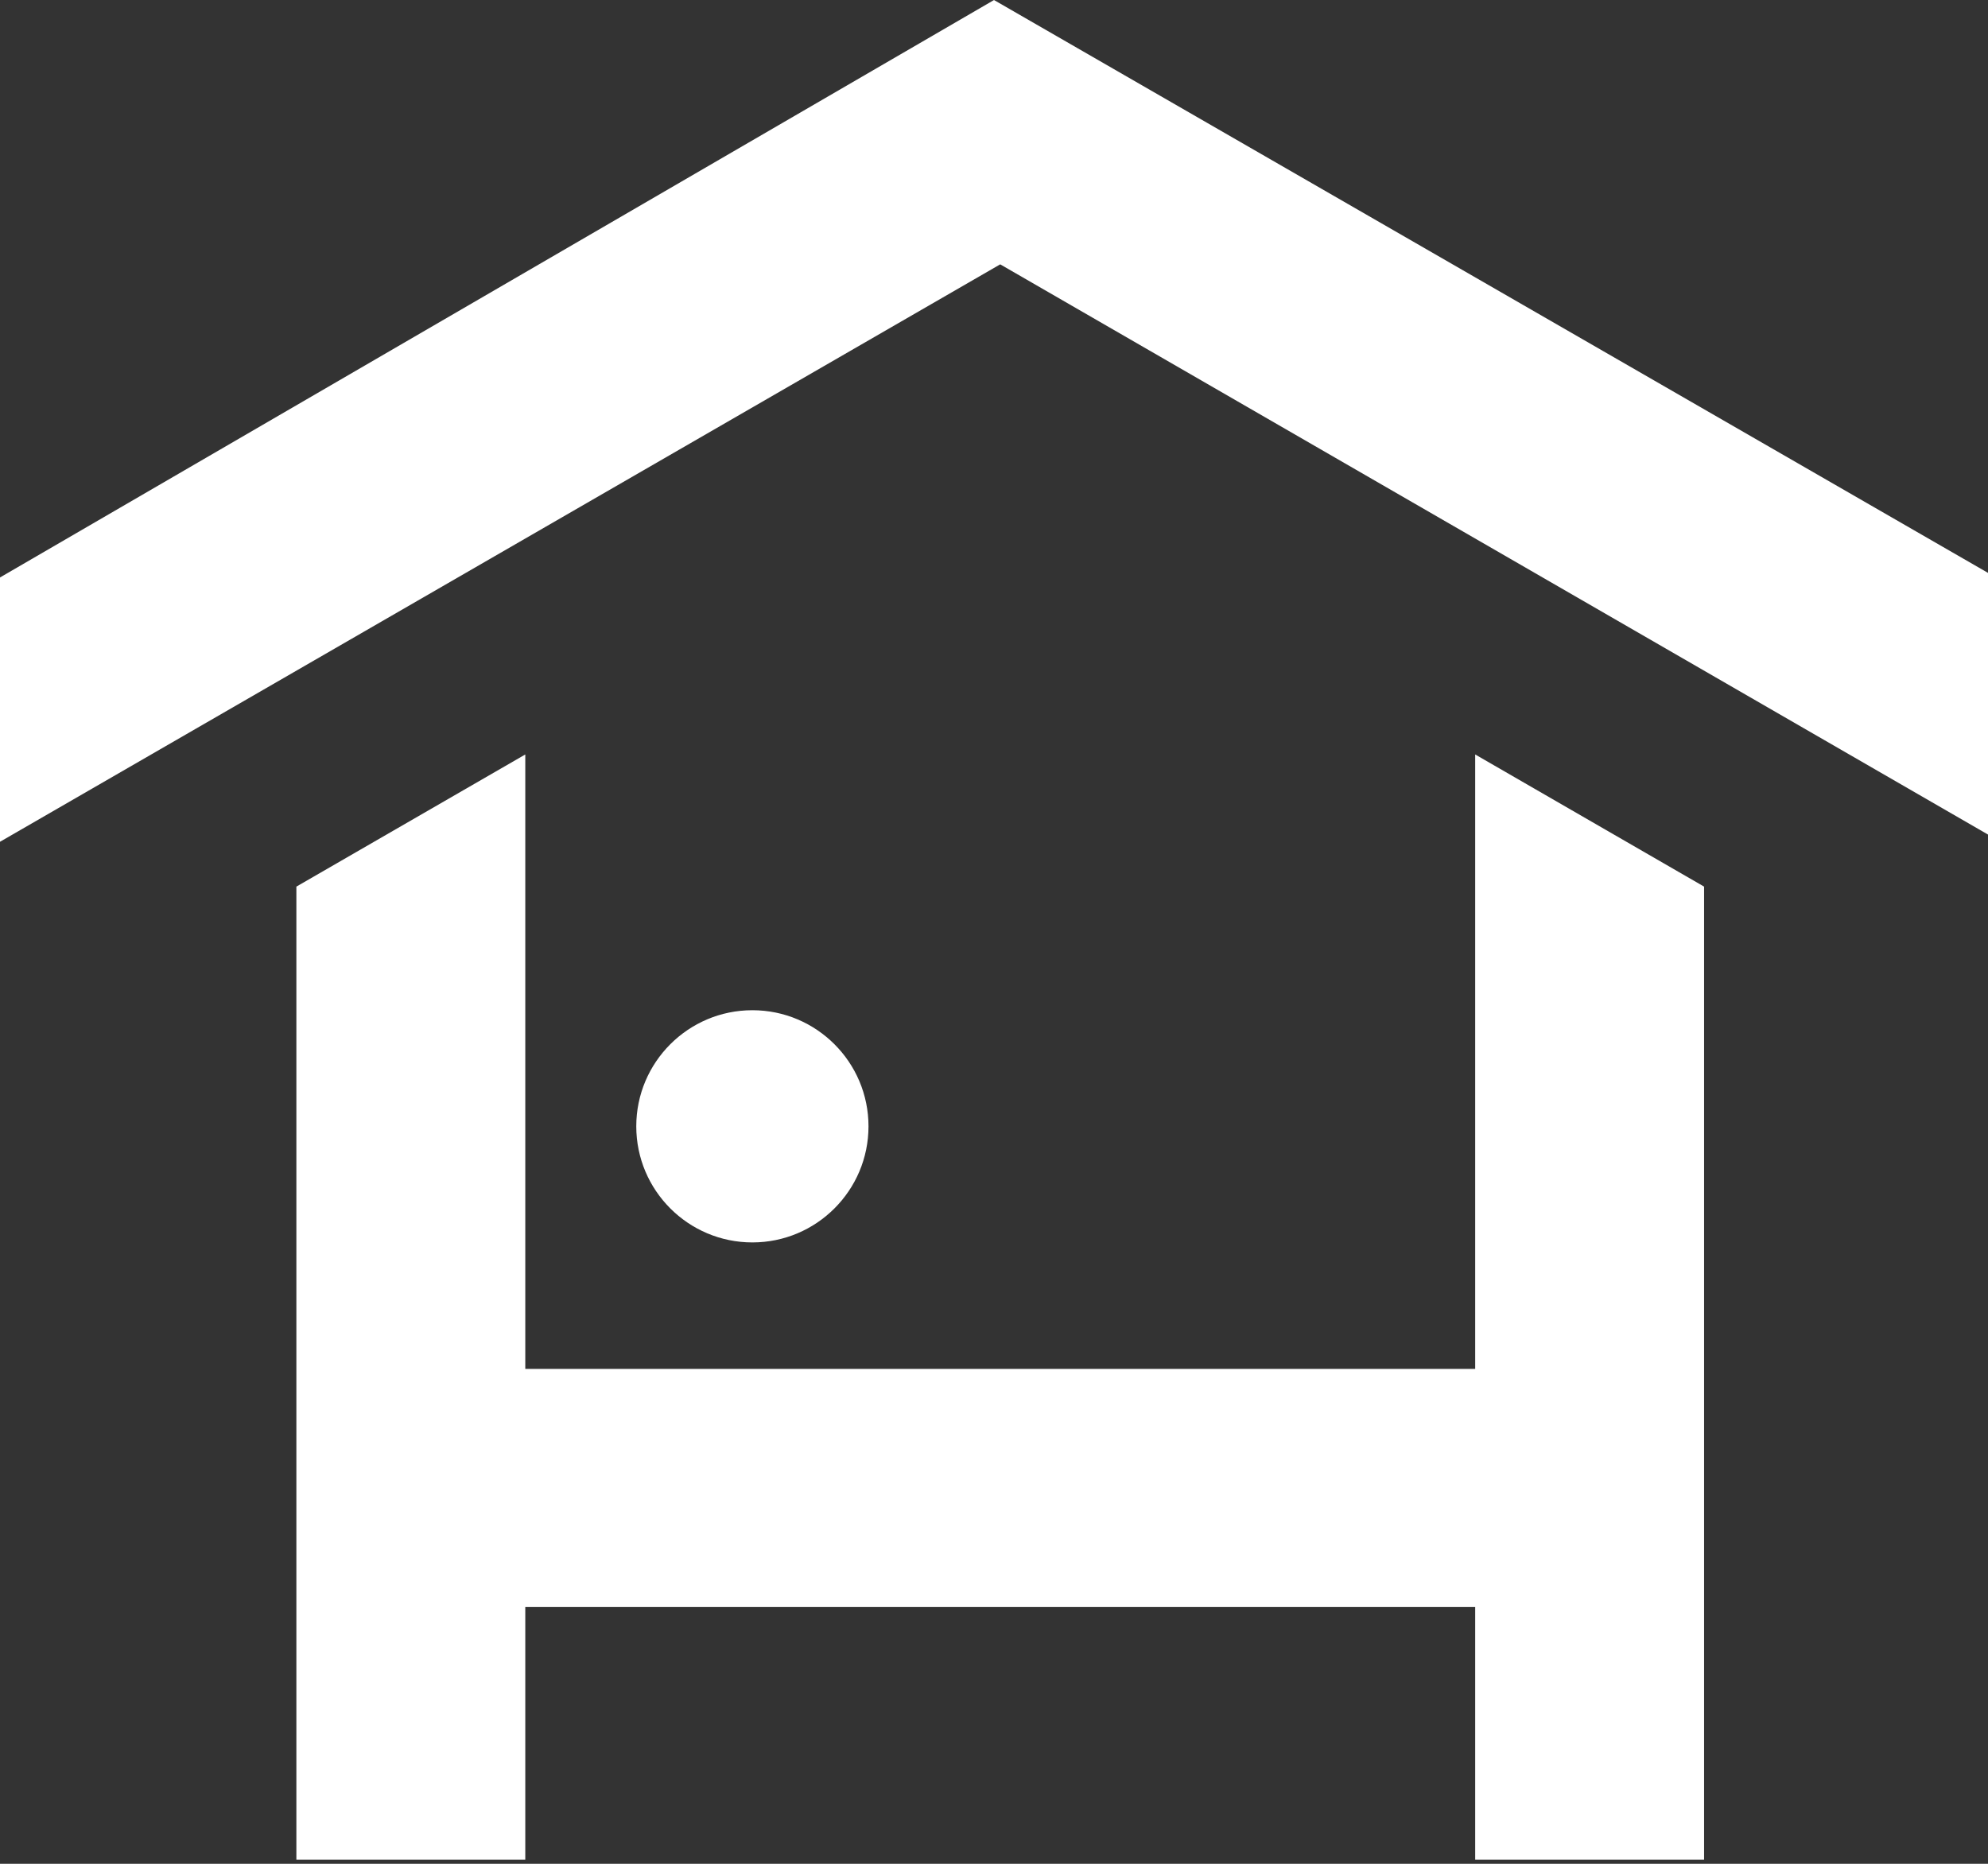 <?xml version="1.0" encoding="UTF-8" standalone="no"?>
<!DOCTYPE svg PUBLIC "-//W3C//DTD SVG 1.1//EN" "http://www.w3.org/Graphics/SVG/1.1/DTD/svg11.dtd">
<svg width="100%" height="100%" viewBox="0 0 144 135" version="1.1" xmlns="http://www.w3.org/2000/svg" xmlns:xlink="http://www.w3.org/1999/xlink" xml:space="preserve" xmlns:serif="http://www.serif.com/" style="fill-rule:evenodd;clip-rule:evenodd;stroke-linejoin:round;stroke-miterlimit:2;">
    <rect x="0" y="0" width="144" height="135" fill="#333333" stroke="none"/>
    <g id="Artboard1">
        <path d="M106.855,99.154L106.855,54.648L123.435,64.22L123.435,134.703L106.855,134.703L106.855,116.401L38.049,116.401L38.049,134.703L21.468,134.703L21.468,64.22L38.049,54.648L38.049,99.154L106.855,99.154ZM54.499,73.173C59.14,73.174 62.909,76.942 62.909,81.582C62.909,86.224 59.14,89.992 54.499,89.992L54.497,89.992C49.856,89.992 46.088,86.224 46.088,81.582C46.088,76.942 49.856,73.174 54.497,73.173L54.499,73.173ZM144.005,41.498L144.005,60.452L72.45,19.147L0,60.972L0,41.827L72,0.002L144.005,41.498Z" style="fill:white;"/>
    </g>
</svg>

